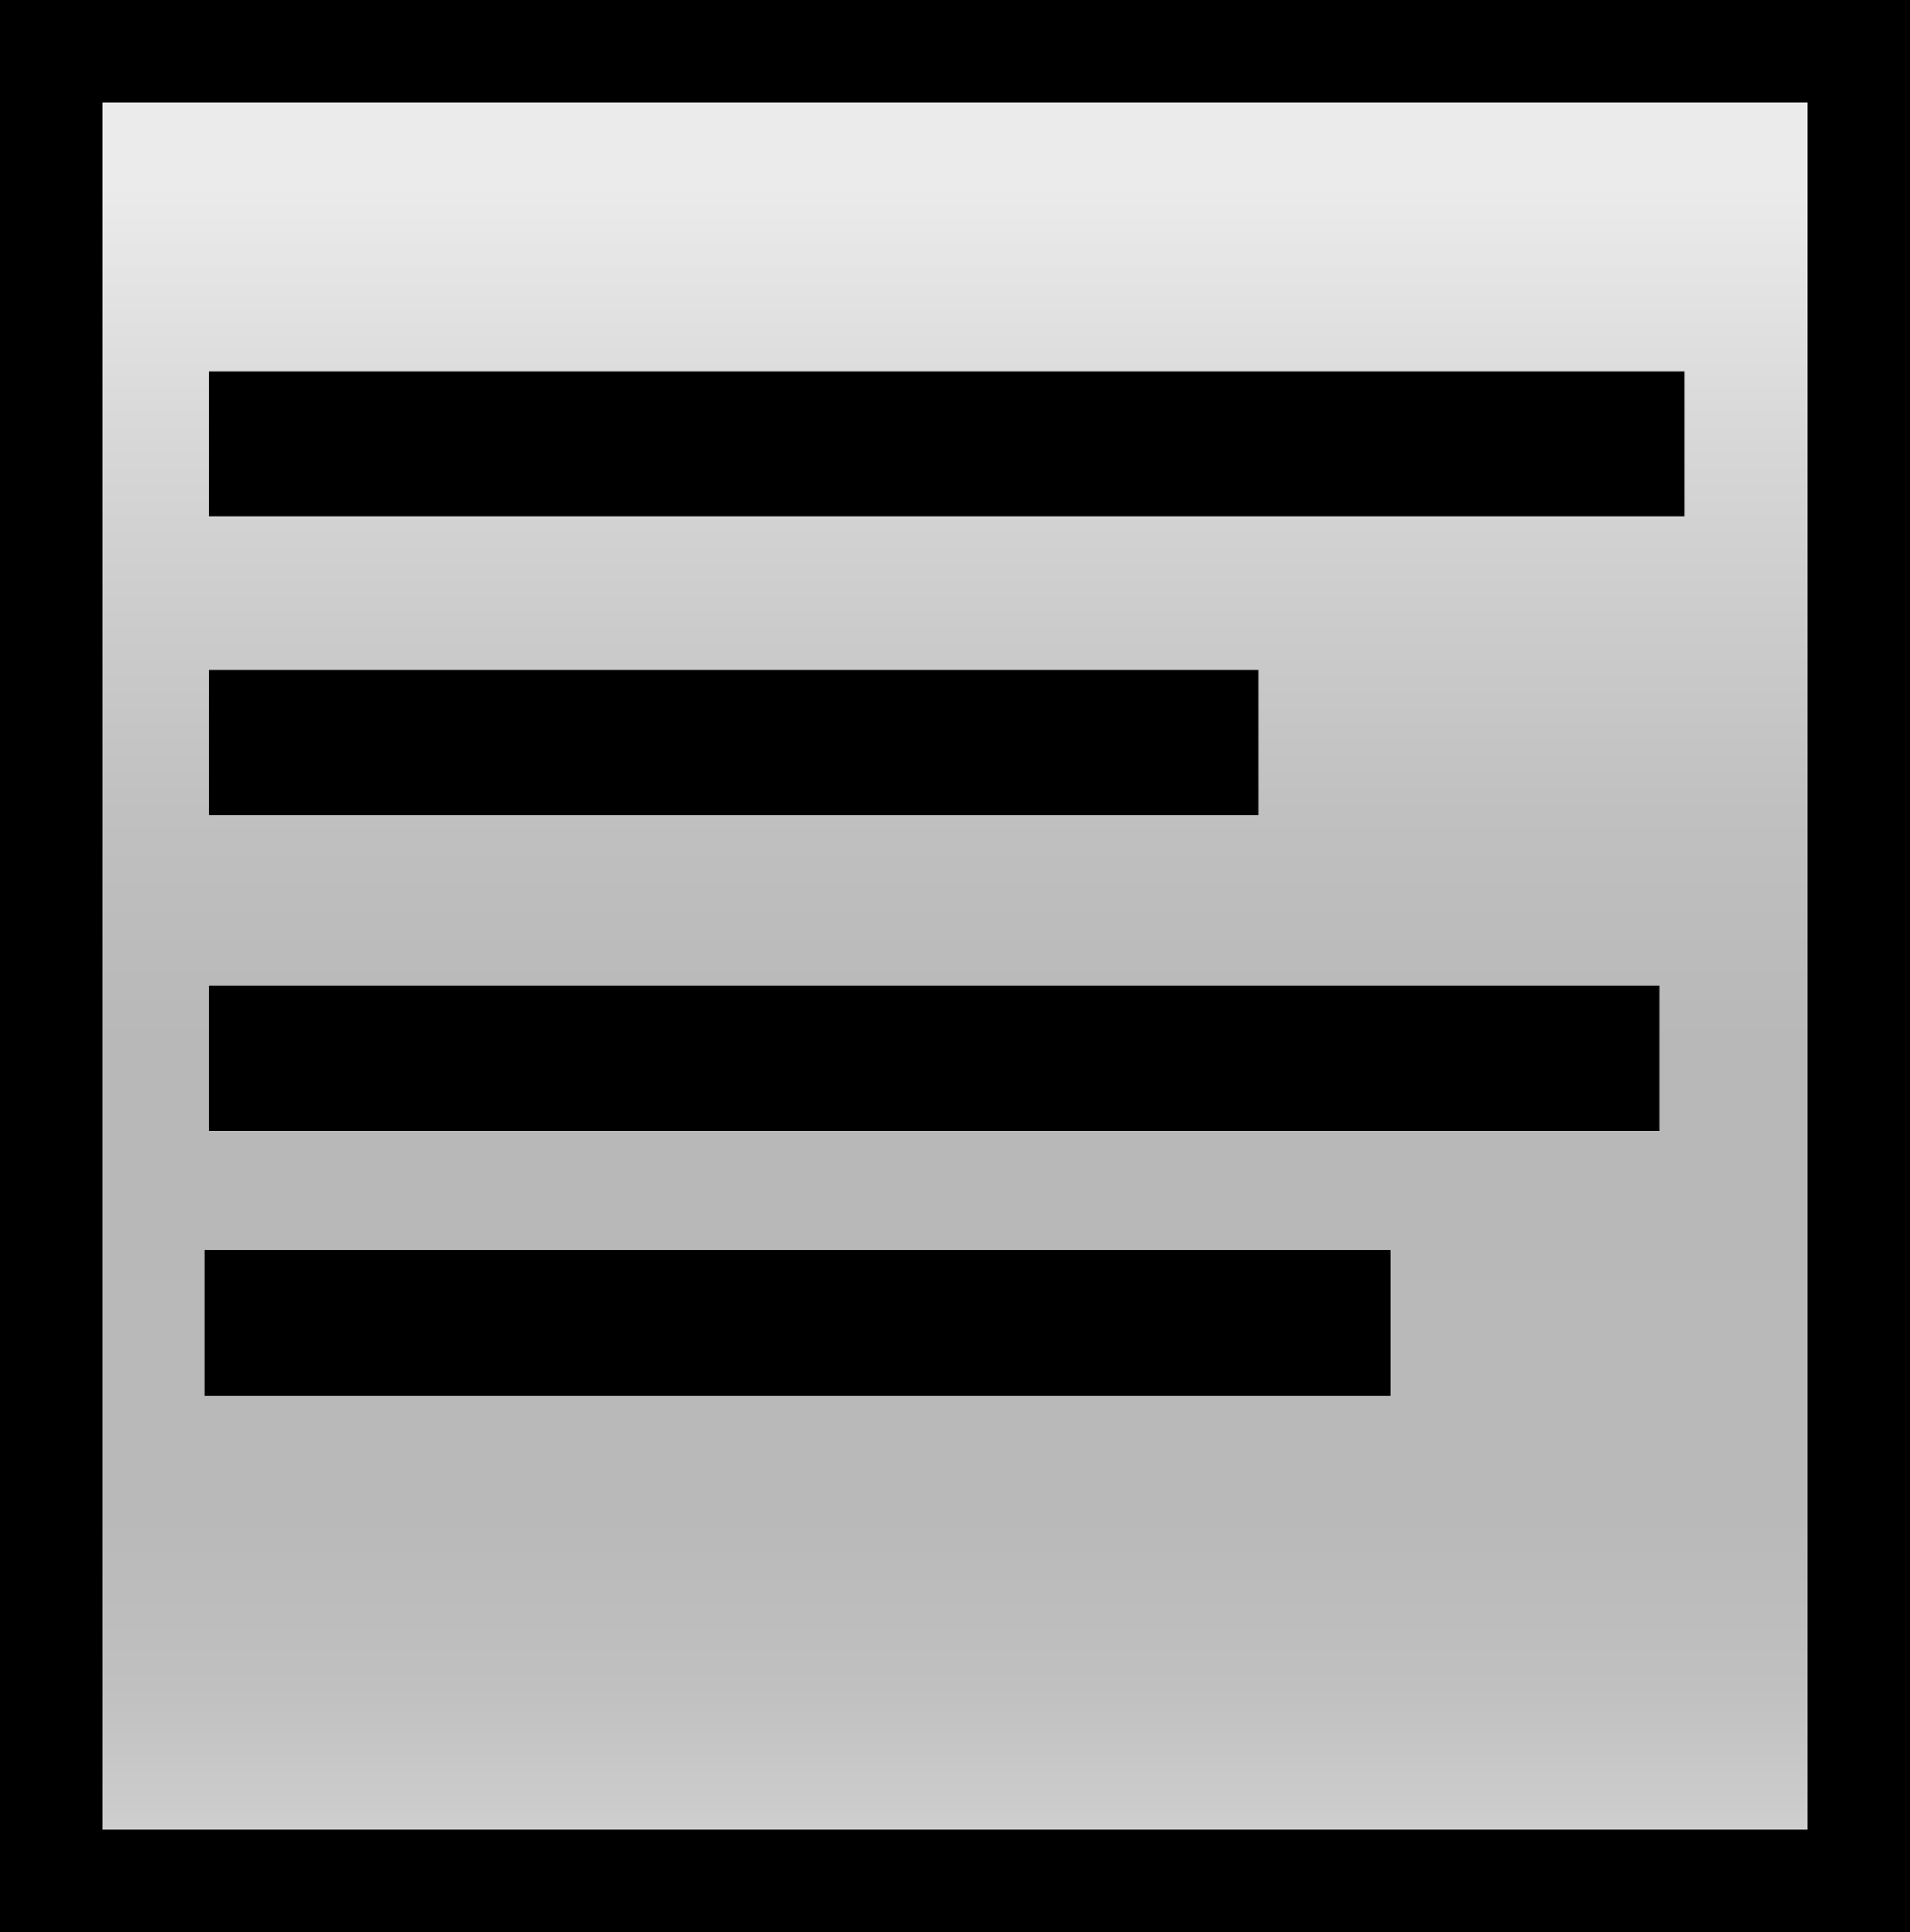 <?xml version="1.0" encoding="iso-8859-1"?>
<!-- Generator: Adobe Illustrator 12.0.1, SVG Export Plug-In . SVG Version: 6.00 Build 51448)  -->
<!DOCTYPE svg PUBLIC "-//W3C//DTD SVG 1.1//EN" "http://www.w3.org/Graphics/SVG/1.1/DTD/svg11.dtd">
<svg  version="1.1" id="&#x56FE;&#x5C42;_1" xmlns="http://www.w3.org/2000/svg" xmlns:xlink="http://www.w3.org/1999/xlink" width="18.656" height="18.866"
	 viewBox="0 0 18.656 18.866" style="overflow:visible;enable-background:new 0 0 18.656 18.866;" xml:space="preserve">
<rect x="0" y="0" width="18.656" height="18.866" fill="#808080" stroke="none"/>
<g>
	<polygon style="fill:#E3E3E3;" points="0.938,0.75 0.938,2.004 17.674,2.021 17.656,0.75 	"/>
	<g>
		<linearGradient id="XMLID_14_" gradientUnits="userSpaceOnUse" x1="9.328" y1="1.823" x2="9.328" y2="19.357">
			<stop  offset="0" style="stop-color:#EBEBEB"/>
			<stop  offset="0.144" style="stop-color:#D7D7D7"/>
			<stop  offset="0.348" style="stop-color:#C0C0C0"/>
			<stop  offset="0.477" style="stop-color:#B8B8B8"/>
			<stop  offset="0.741" style="stop-color:#B9B9B9"/>
			<stop  offset="0.836" style="stop-color:#C0C0C0"/>
			<stop  offset="0.904" style="stop-color:#CCCCCC"/>
			<stop  offset="0.958" style="stop-color:#DDDDDD"/>
			<stop  offset="0.994" style="stop-color:#EDEDED"/>
		</linearGradient>
		<rect x="0.5" y="0.5" style="fill:url(#XMLID_14_);stroke:#000000;" width="17.656" height="17.866"/>
		<rect x="2.039" y="3.625" width="14.417" height="1.418"/>
		<rect x="2.039" y="6.542" width="10.25" height="1.418"/>
		<rect x="2.039" y="9.626" width="14.167" height="1.418"/>
		<rect x="1.997" y="12.209" width="11.584" height="1.418"/>
	</g>
</g>
</svg>
